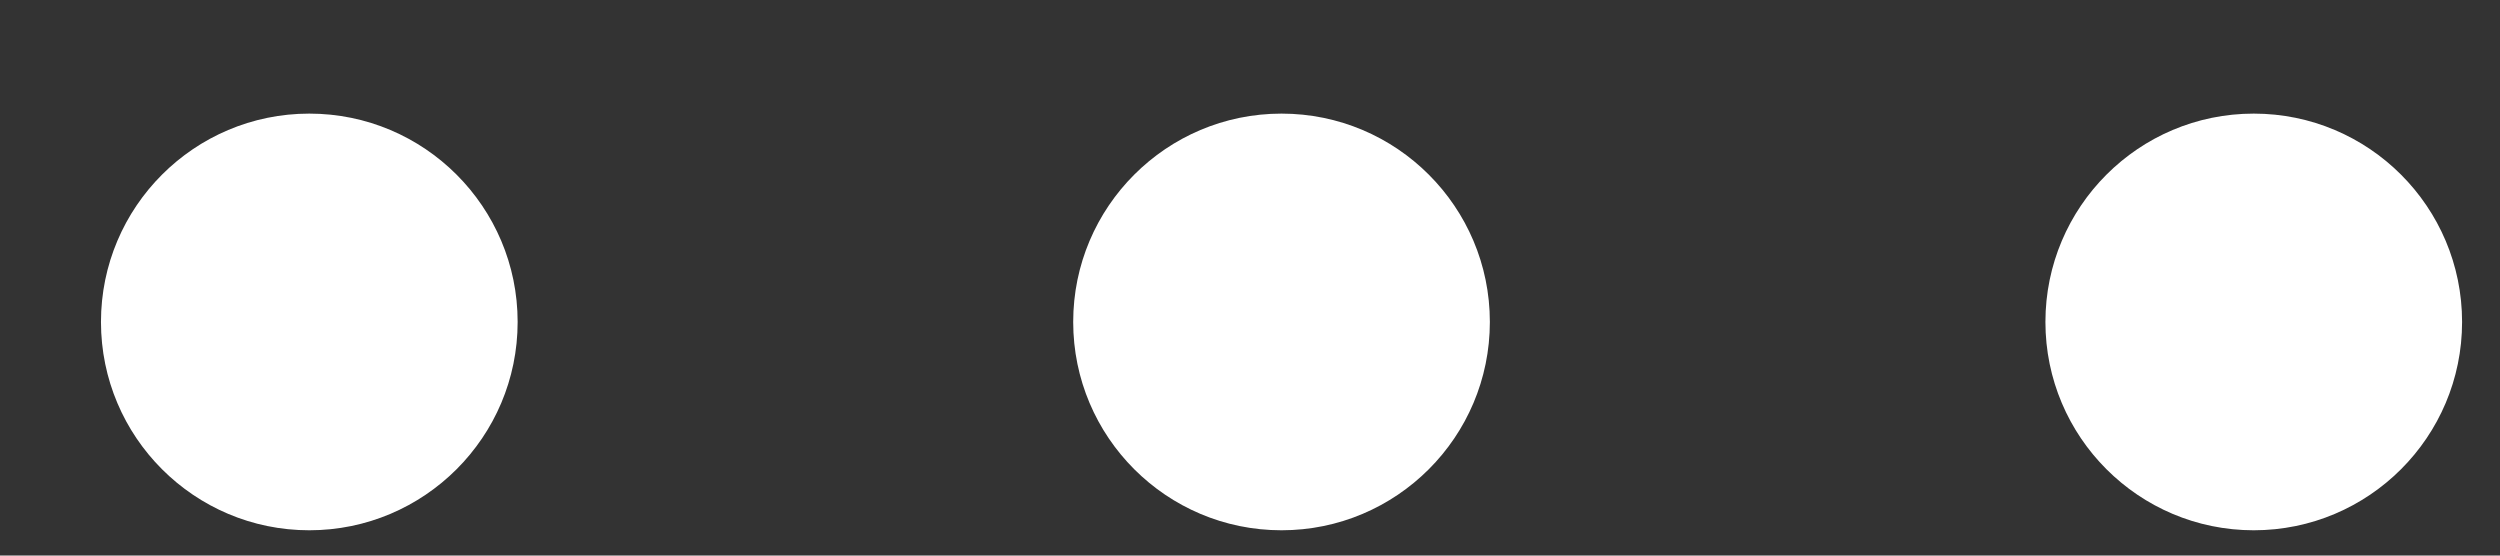 <?xml version="1.0" encoding="UTF-8"?>
<svg width="18px" height="4px" viewBox="0 0 18 4" version="1.1" xmlns="http://www.w3.org/2000/svg" xmlns:xlink="http://www.w3.org/1999/xlink">
    <rect x="0" y="0" width="18" height="4" fill="#333333" stroke="none"/>
    <!-- Generator: Sketch 48.2 (47327) - http://www.bohemiancoding.com/sketch -->
    <title>待确认</title>
    <desc>Created with Sketch.</desc>
    <defs></defs>
    <g id="7-执行详情" stroke="none" stroke-width="1" fill="none" fill-rule="evenodd" transform="translate(-902, -713)">
        <g id="节点" transform="translate(481, 581)" fill="#FFFFFF">
            <g id="待确认" transform="translate(421, 132)">
                <path d="M2.227,0.818 C1.399,0.818 0.727,1.49 0.727,2.318 C0.727,3.146 1.399,3.818 2.227,3.818 C3.055,3.818 3.727,3.146 3.727,2.318 C3.727,1.49 3.055,0.818 2.227,0.818" id="Path"></path>
                <path d="M9.227,0.818 C8.399,0.818 7.727,1.49 7.727,2.318 C7.727,3.146 8.399,3.818 9.227,3.818 C10.055,3.818 10.727,3.146 10.727,2.318 C10.727,1.49 10.055,0.818 9.227,0.818" id="Path"></path>
                <path d="M16.227,0.818 C15.399,0.818 14.727,1.49 14.727,2.318 C14.727,3.146 15.399,3.818 16.227,3.818 C17.055,3.818 17.727,3.146 17.727,2.318 C17.727,1.49 17.055,0.818 16.227,0.818" id="Path"></path>
            </g>
        </g>
    </g>
</svg>